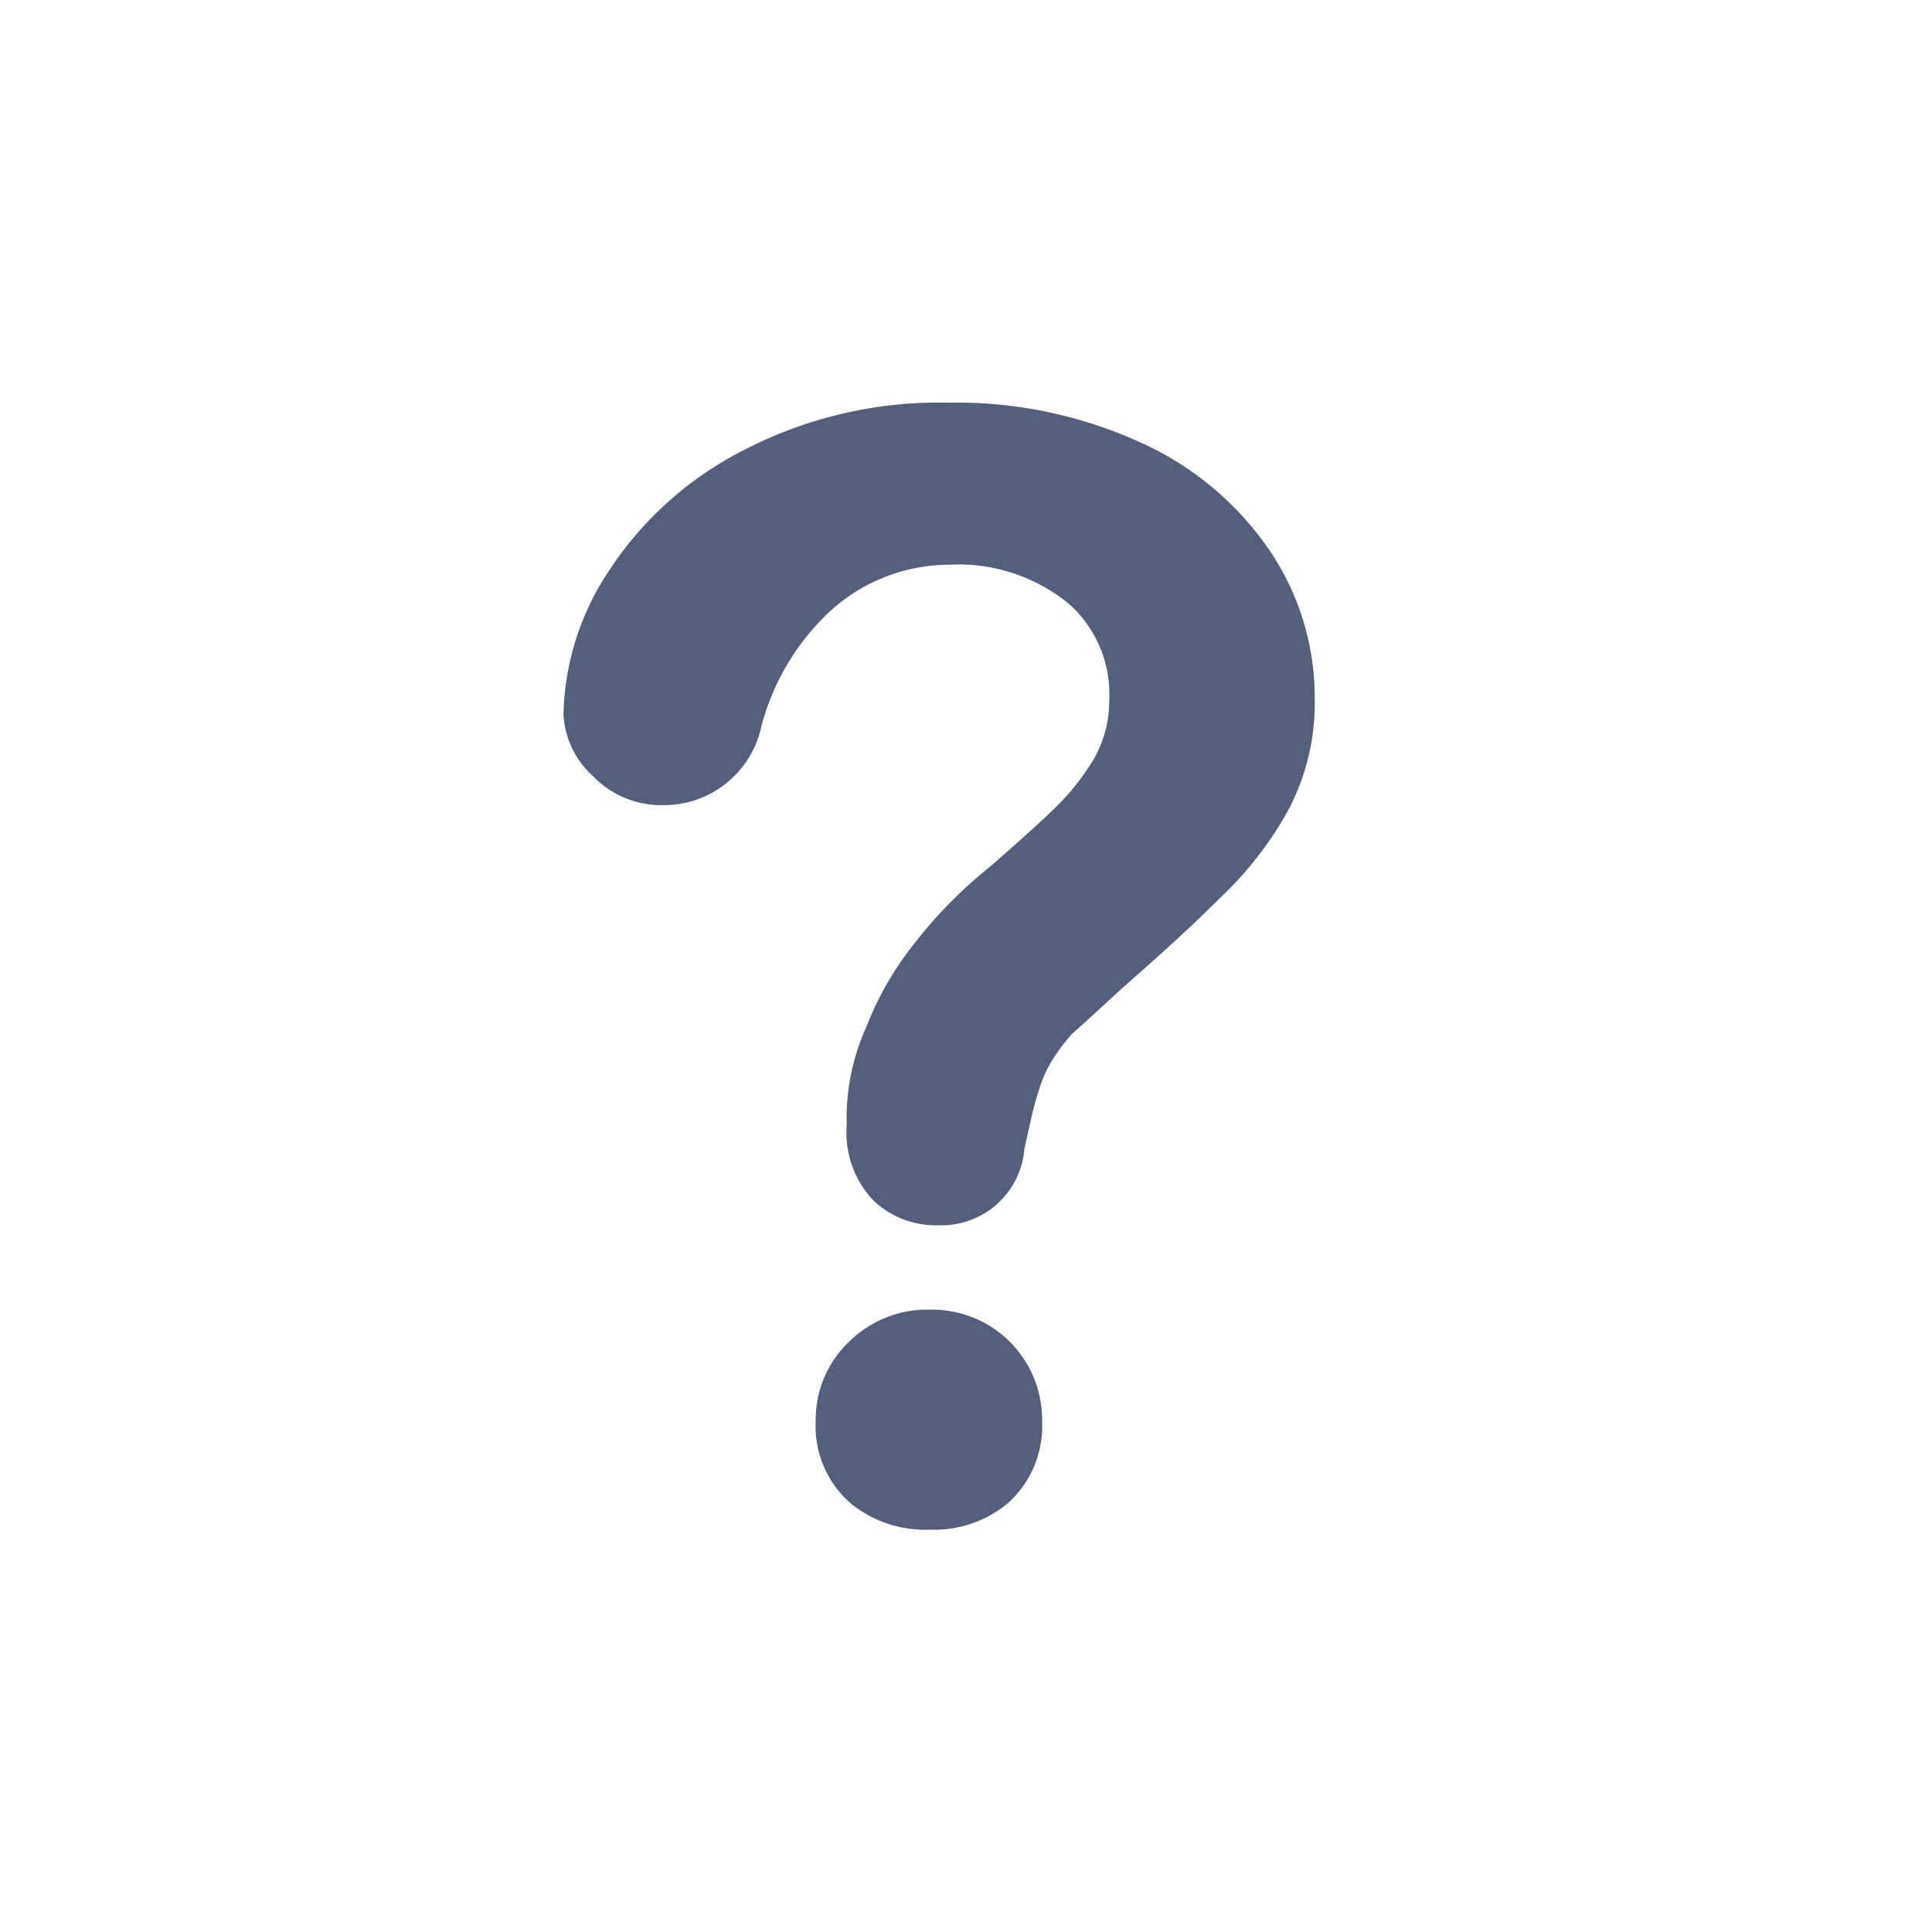 <svg id="Help_icon" xmlns="http://www.w3.org/2000/svg" width="24" height="24" viewBox="0 0 24 24">
  <path id="question" d="M9.553,15.5a1.466,1.466,0,0,1-.993-.333,1.273,1.273,0,0,1-.427-1.02,1.333,1.333,0,0,1,.413-.98,1.38,1.38,0,0,1,1.006-.4,1.366,1.366,0,0,1,1.393,1.38,1.286,1.286,0,0,1-.42,1.02A1.426,1.426,0,0,1,9.553,15.5ZM5,5.365a3.333,3.333,0,0,1,.567-1.78A4.346,4.346,0,0,1,7.233,2.093,5.266,5.266,0,0,1,9.779,1.5a5.512,5.512,0,0,1,2.386.493,3.859,3.859,0,0,1,1.6,1.333,3.259,3.259,0,0,1,.567,1.84,2.853,2.853,0,0,1-.32,1.38,4.439,4.439,0,0,1-.767,1.02c-.293.287-.5.5-1.266,1.173-.213.193-.507.467-.667.607a2.42,2.42,0,0,0-.287.4,2,2,0,0,0-.14.36c-.04.12-.087.333-.16.667a1.033,1.033,0,0,1-1.06.946,1.126,1.126,0,0,1-.82-.313,1.226,1.226,0,0,1-.327-.933,2.759,2.759,0,0,1,.247-1.226A3.933,3.933,0,0,1,9.373,8.2a5.652,5.652,0,0,1,.913-.926q.6-.52.86-.78a2.939,2.939,0,0,0,.453-.587,1.446,1.446,0,0,0,.18-.707A1.5,1.5,0,0,0,11.279,4a2.16,2.16,0,0,0-1.486-.487,2.2,2.2,0,0,0-1.573.667,2.993,2.993,0,0,0-.76,1.333A1.239,1.239,0,0,1,6.24,6.5a1.18,1.18,0,0,1-.88-.367A1.1,1.1,0,0,1,5,5.365Z" transform="translate(2 3.502)" fill="#545f7e"/>
  <rect id="Rectangle_21682" data-name="Rectangle 21682" width="24" height="24" fill="none"/>
</svg>
